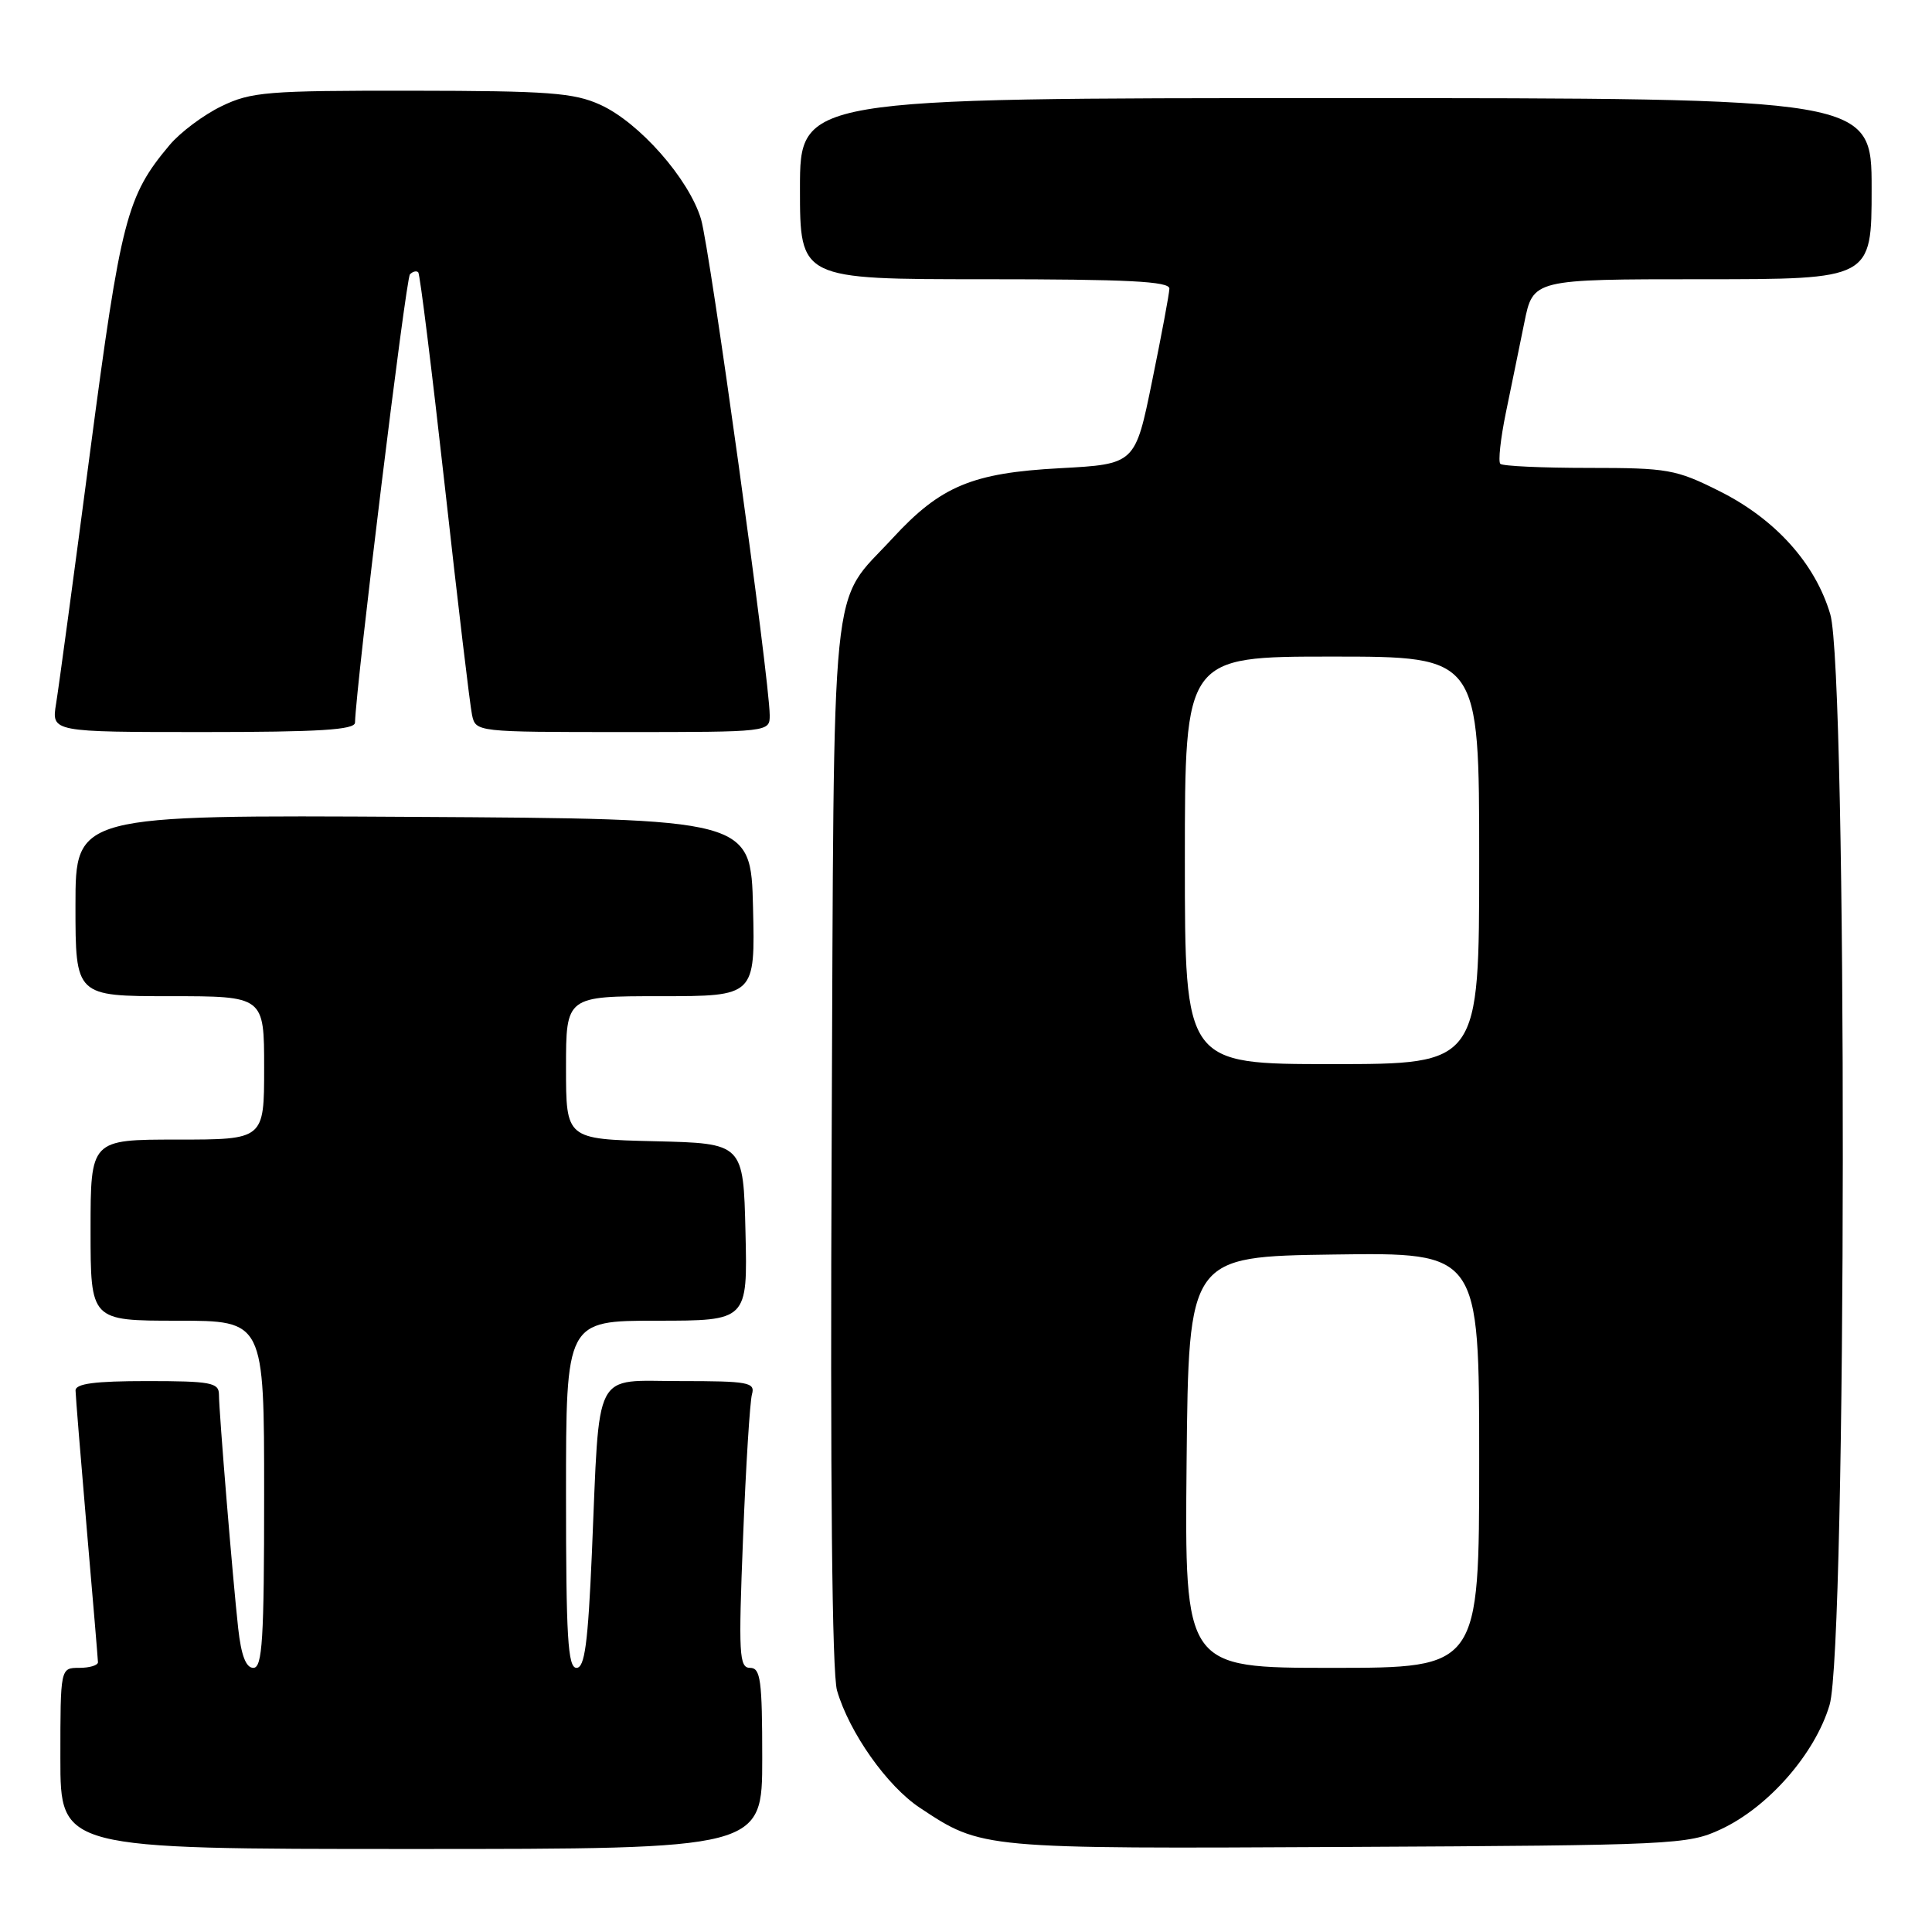 <?xml version="1.0" encoding="UTF-8" standalone="no"?>
<!DOCTYPE svg PUBLIC "-//W3C//DTD SVG 1.1//EN" "http://www.w3.org/Graphics/SVG/1.1/DTD/svg11.dtd" >
<svg xmlns="http://www.w3.org/2000/svg" xmlns:xlink="http://www.w3.org/1999/xlink" version="1.1" viewBox="0 0 256 256">
 <g >
 <path fill="currentColor"
d=" M 101.00 233.00 C 101.00 222.62 100.78 221.00 99.39 221.00 C 97.94 221.00 97.84 219.24 98.46 203.75 C 98.83 194.26 99.37 185.71 99.64 184.75 C 100.09 183.17 99.18 183.00 90.16 183.00 C 78.45 183.00 79.49 180.99 78.43 205.75 C 77.91 217.77 77.48 221.00 76.39 221.00 C 75.24 221.00 75.00 216.94 75.00 198.00 C 75.00 175.00 75.00 175.00 87.03 175.00 C 99.06 175.00 99.06 175.00 98.78 163.25 C 98.50 151.50 98.50 151.50 86.75 151.22 C 75.00 150.94 75.00 150.94 75.00 141.47 C 75.00 132.00 75.00 132.00 87.53 132.00 C 100.06 132.00 100.06 132.00 99.78 120.25 C 99.50 108.50 99.50 108.50 54.75 108.24 C 10.00 107.98 10.00 107.98 10.00 119.99 C 10.00 132.00 10.00 132.00 22.50 132.00 C 35.00 132.00 35.00 132.00 35.00 141.50 C 35.00 151.00 35.00 151.00 23.50 151.00 C 12.00 151.00 12.00 151.00 12.00 163.00 C 12.00 175.00 12.00 175.00 23.50 175.00 C 35.00 175.00 35.00 175.00 35.00 198.00 C 35.00 217.26 34.77 221.00 33.57 221.00 C 32.59 221.00 31.96 219.36 31.56 215.75 C 30.85 209.32 29.02 187.16 29.01 184.75 C 29.00 183.21 27.88 183.00 19.50 183.00 C 12.56 183.00 10.00 183.34 10.01 184.25 C 10.02 184.94 10.69 193.15 11.49 202.50 C 12.30 211.85 12.97 219.84 12.98 220.25 C 12.99 220.66 11.88 221.00 10.50 221.00 C 8.00 221.00 8.00 221.00 8.00 233.00 C 8.00 245.00 8.00 245.00 54.50 245.00 C 101.00 245.00 101.00 245.00 101.00 233.00 Z  M 228.00 242.40 C 234.31 239.47 240.51 232.38 242.43 225.91 C 244.71 218.23 244.79 89.04 242.52 81.39 C 240.52 74.64 235.23 68.77 227.82 65.07 C 222.07 62.19 220.98 62.00 210.51 62.00 C 204.36 62.00 199.09 61.76 198.80 61.46 C 198.50 61.17 198.83 58.13 199.53 54.71 C 200.24 51.30 201.33 45.91 201.98 42.75 C 203.14 37.00 203.14 37.00 225.57 37.00 C 248.00 37.00 248.00 37.00 248.00 25.00 C 248.00 13.00 248.00 13.00 177.00 13.00 C 106.00 13.00 106.00 13.00 106.00 25.00 C 106.00 37.00 106.00 37.00 130.50 37.00 C 149.46 37.00 154.99 37.28 154.95 38.25 C 154.93 38.94 153.90 44.45 152.66 50.50 C 150.42 61.50 150.42 61.50 140.46 62.04 C 128.82 62.66 124.64 64.41 118.29 71.30 C 109.89 80.42 110.54 73.98 110.20 151.50 C 110.00 196.33 110.25 221.73 110.91 224.00 C 112.53 229.57 117.55 236.68 121.90 239.55 C 130.13 245.00 129.92 244.98 178.50 244.73 C 221.83 244.51 223.67 244.42 228.00 242.40 Z  M 47.04 95.75 C 47.19 90.65 53.78 36.89 54.32 36.35 C 54.69 35.97 55.19 35.85 55.42 36.08 C 55.65 36.31 57.23 49.10 58.95 64.50 C 60.66 79.90 62.28 93.51 62.55 94.75 C 63.04 96.99 63.13 97.00 82.52 97.00 C 102.00 97.00 102.00 97.00 101.99 94.75 C 101.96 89.98 94.07 32.98 92.89 29.04 C 91.29 23.70 84.71 16.23 79.54 13.88 C 76.04 12.29 72.71 12.04 54.57 12.02 C 35.39 12.00 33.27 12.17 29.34 14.08 C 26.98 15.22 23.89 17.53 22.48 19.21 C 16.79 25.97 16.02 28.95 11.94 59.86 C 9.80 76.16 7.77 91.19 7.43 93.25 C 6.82 97.00 6.82 97.00 26.91 97.00 C 42.30 97.00 47.01 96.71 47.04 95.75 Z  M 157.23 193.75 C 157.50 166.50 157.50 166.50 176.75 166.23 C 196.00 165.96 196.00 165.96 196.00 193.48 C 196.00 221.00 196.00 221.00 176.48 221.00 C 156.97 221.00 156.97 221.00 157.23 193.75 Z  M 157.00 114.00 C 157.00 87.00 157.00 87.00 176.50 87.00 C 196.00 87.00 196.00 87.00 196.00 114.00 C 196.00 141.00 196.00 141.00 176.50 141.00 C 157.00 141.00 157.00 141.00 157.00 114.00 Z "/>
</g>
</svg>